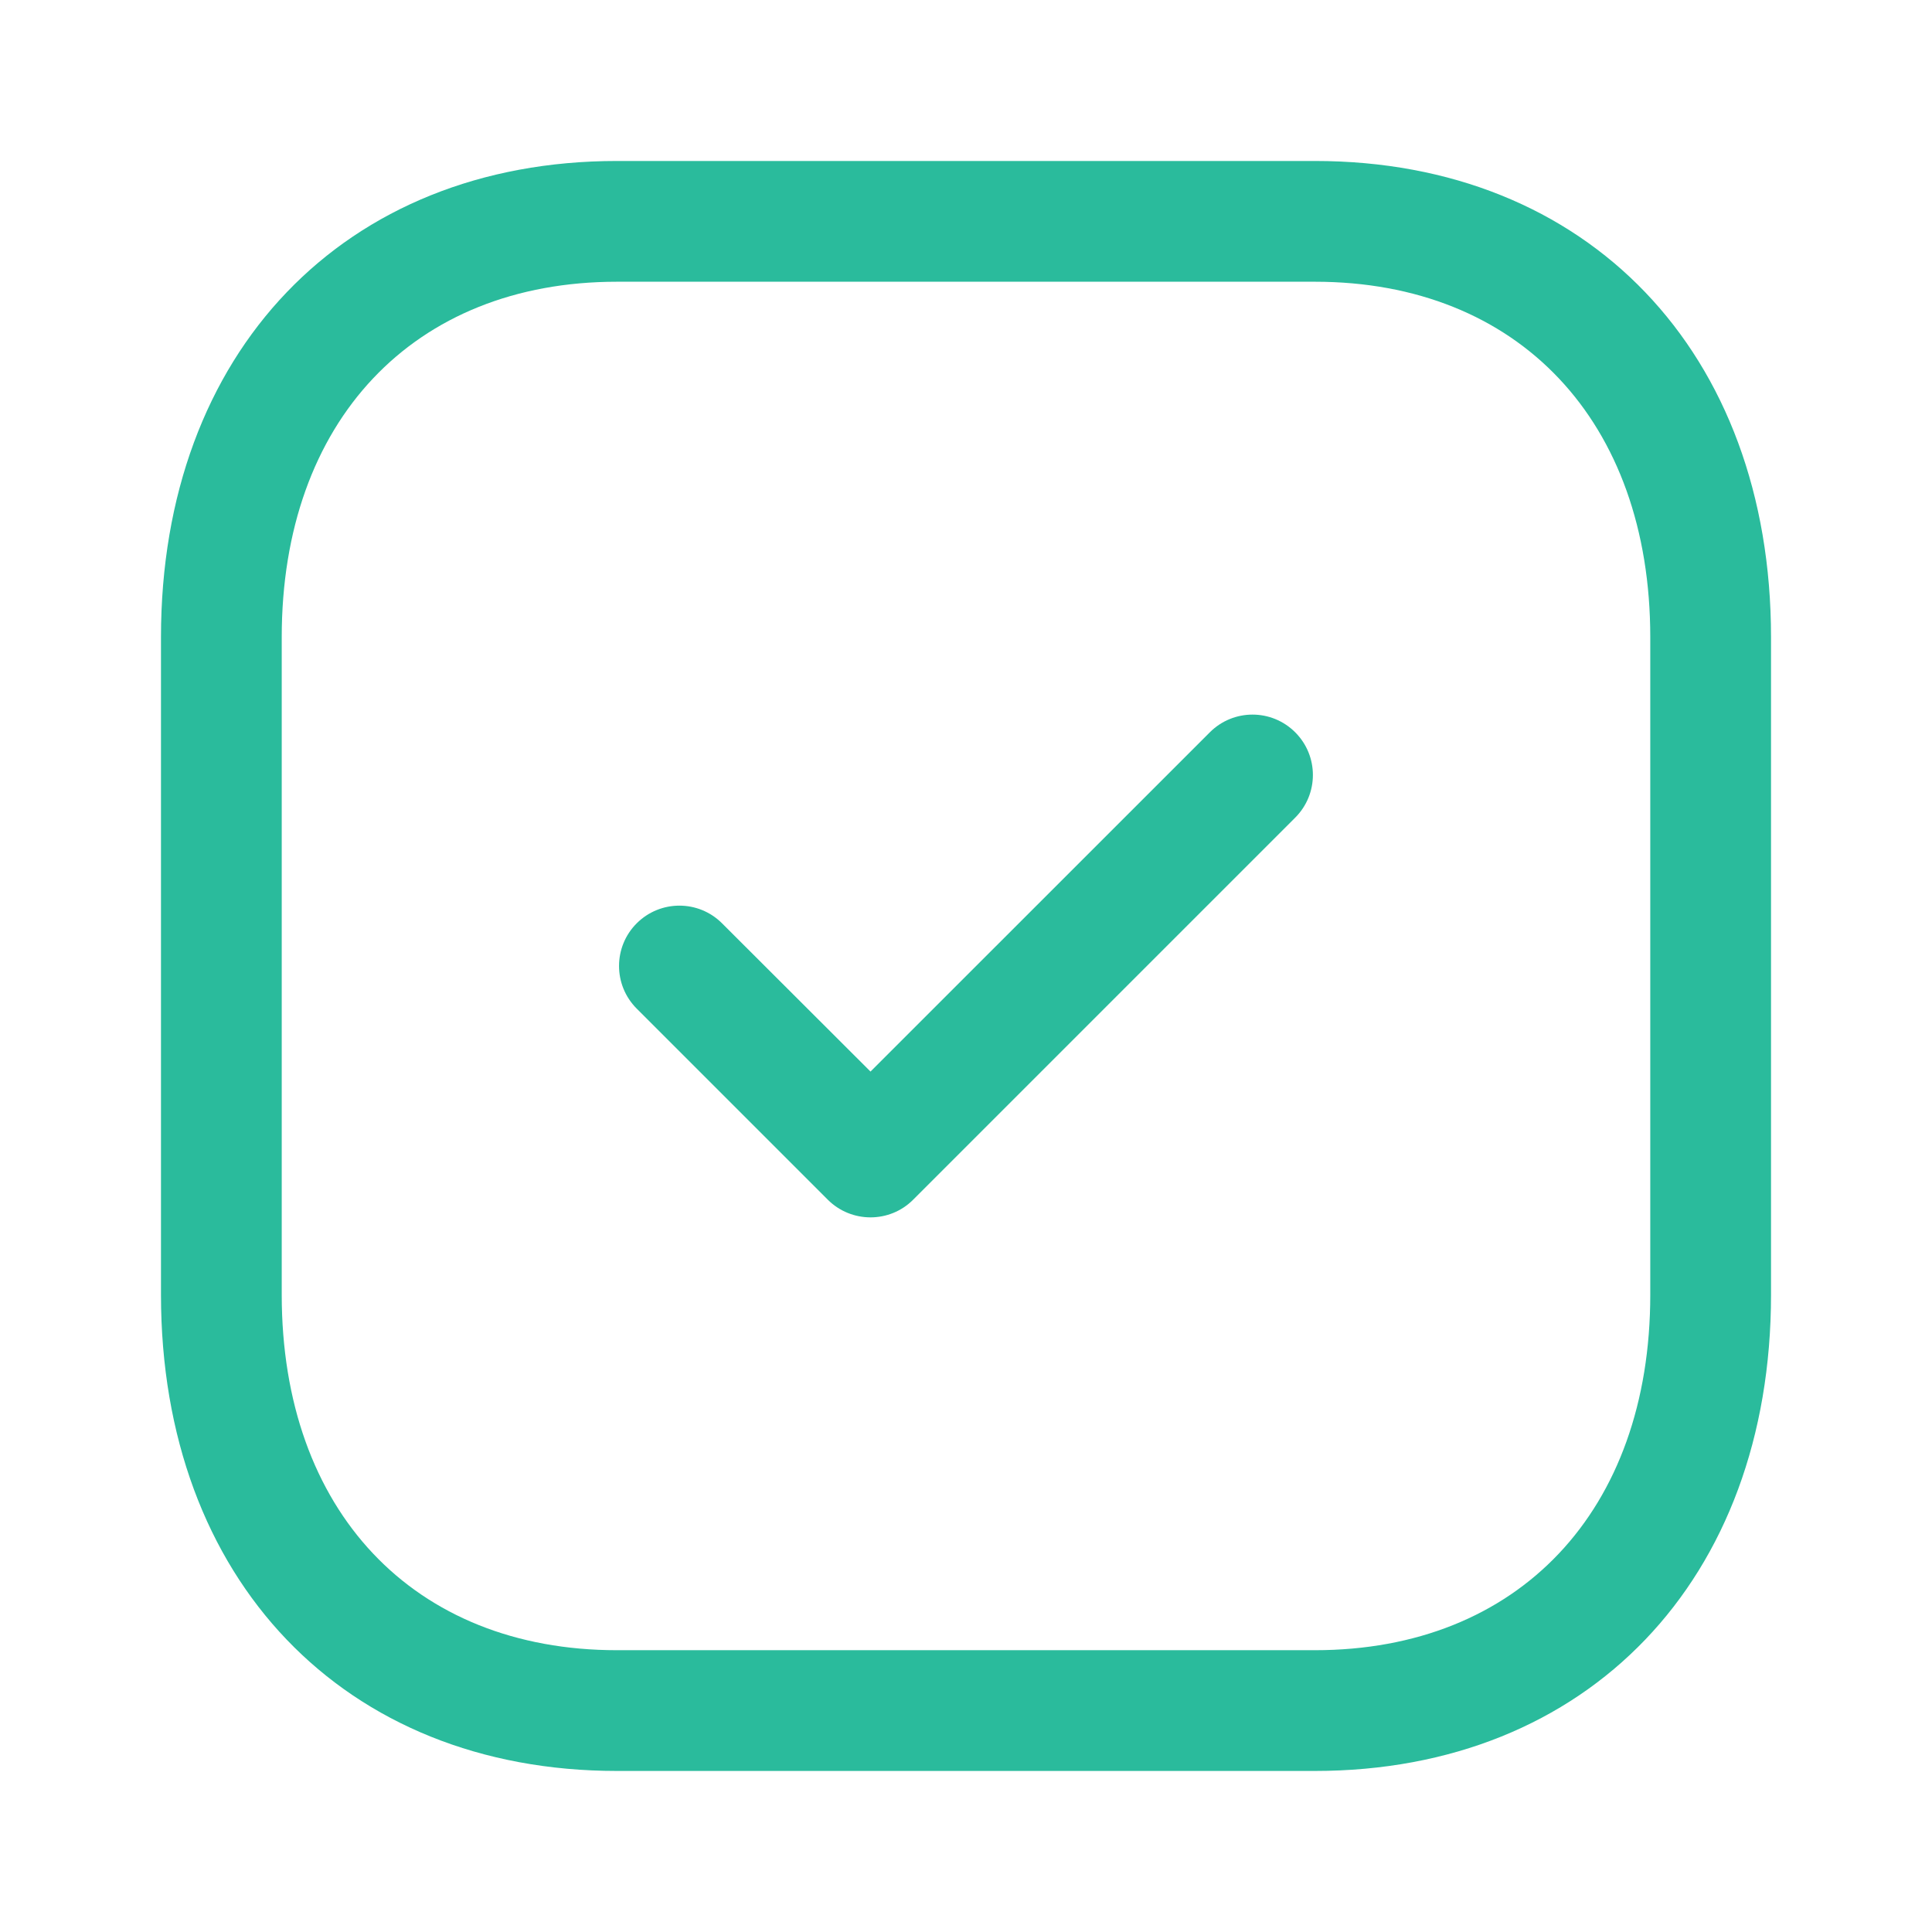 <svg width="28" height="28" viewBox="0 0 28 28" fill="none" xmlns="http://www.w3.org/2000/svg">
<path fill-rule="evenodd" clip-rule="evenodd" d="M8.942 4.083C5.991 4.083 4.083 6.105 4.083 9.235V18.764C4.083 21.895 5.991 23.916 8.942 23.916H19.055C22.008 23.916 23.917 21.895 23.917 18.764V9.235C23.917 6.105 22.008 4.083 19.056 4.083H8.942ZM19.055 25.666H8.942C4.989 25.666 2.333 22.892 2.333 18.764V9.235C2.333 5.107 4.989 2.333 8.942 2.333H19.056C23.01 2.333 25.667 5.107 25.667 9.235V18.764C25.667 22.892 23.01 25.666 19.055 25.666Z" fill="#2ABB9C"/>
<path fill-rule="evenodd" clip-rule="evenodd" d="M12.616 17.643C12.393 17.643 12.168 17.558 11.997 17.387L9.228 14.618C8.886 14.276 8.886 13.723 9.228 13.381C9.57 13.04 10.123 13.04 10.464 13.381L12.616 15.53L17.534 10.613C17.876 10.271 18.429 10.271 18.771 10.613C19.113 10.955 19.113 11.508 18.771 11.85L13.234 17.387C13.064 17.558 12.84 17.643 12.616 17.643Z" fill="#2ABB9C"/>
</svg>
